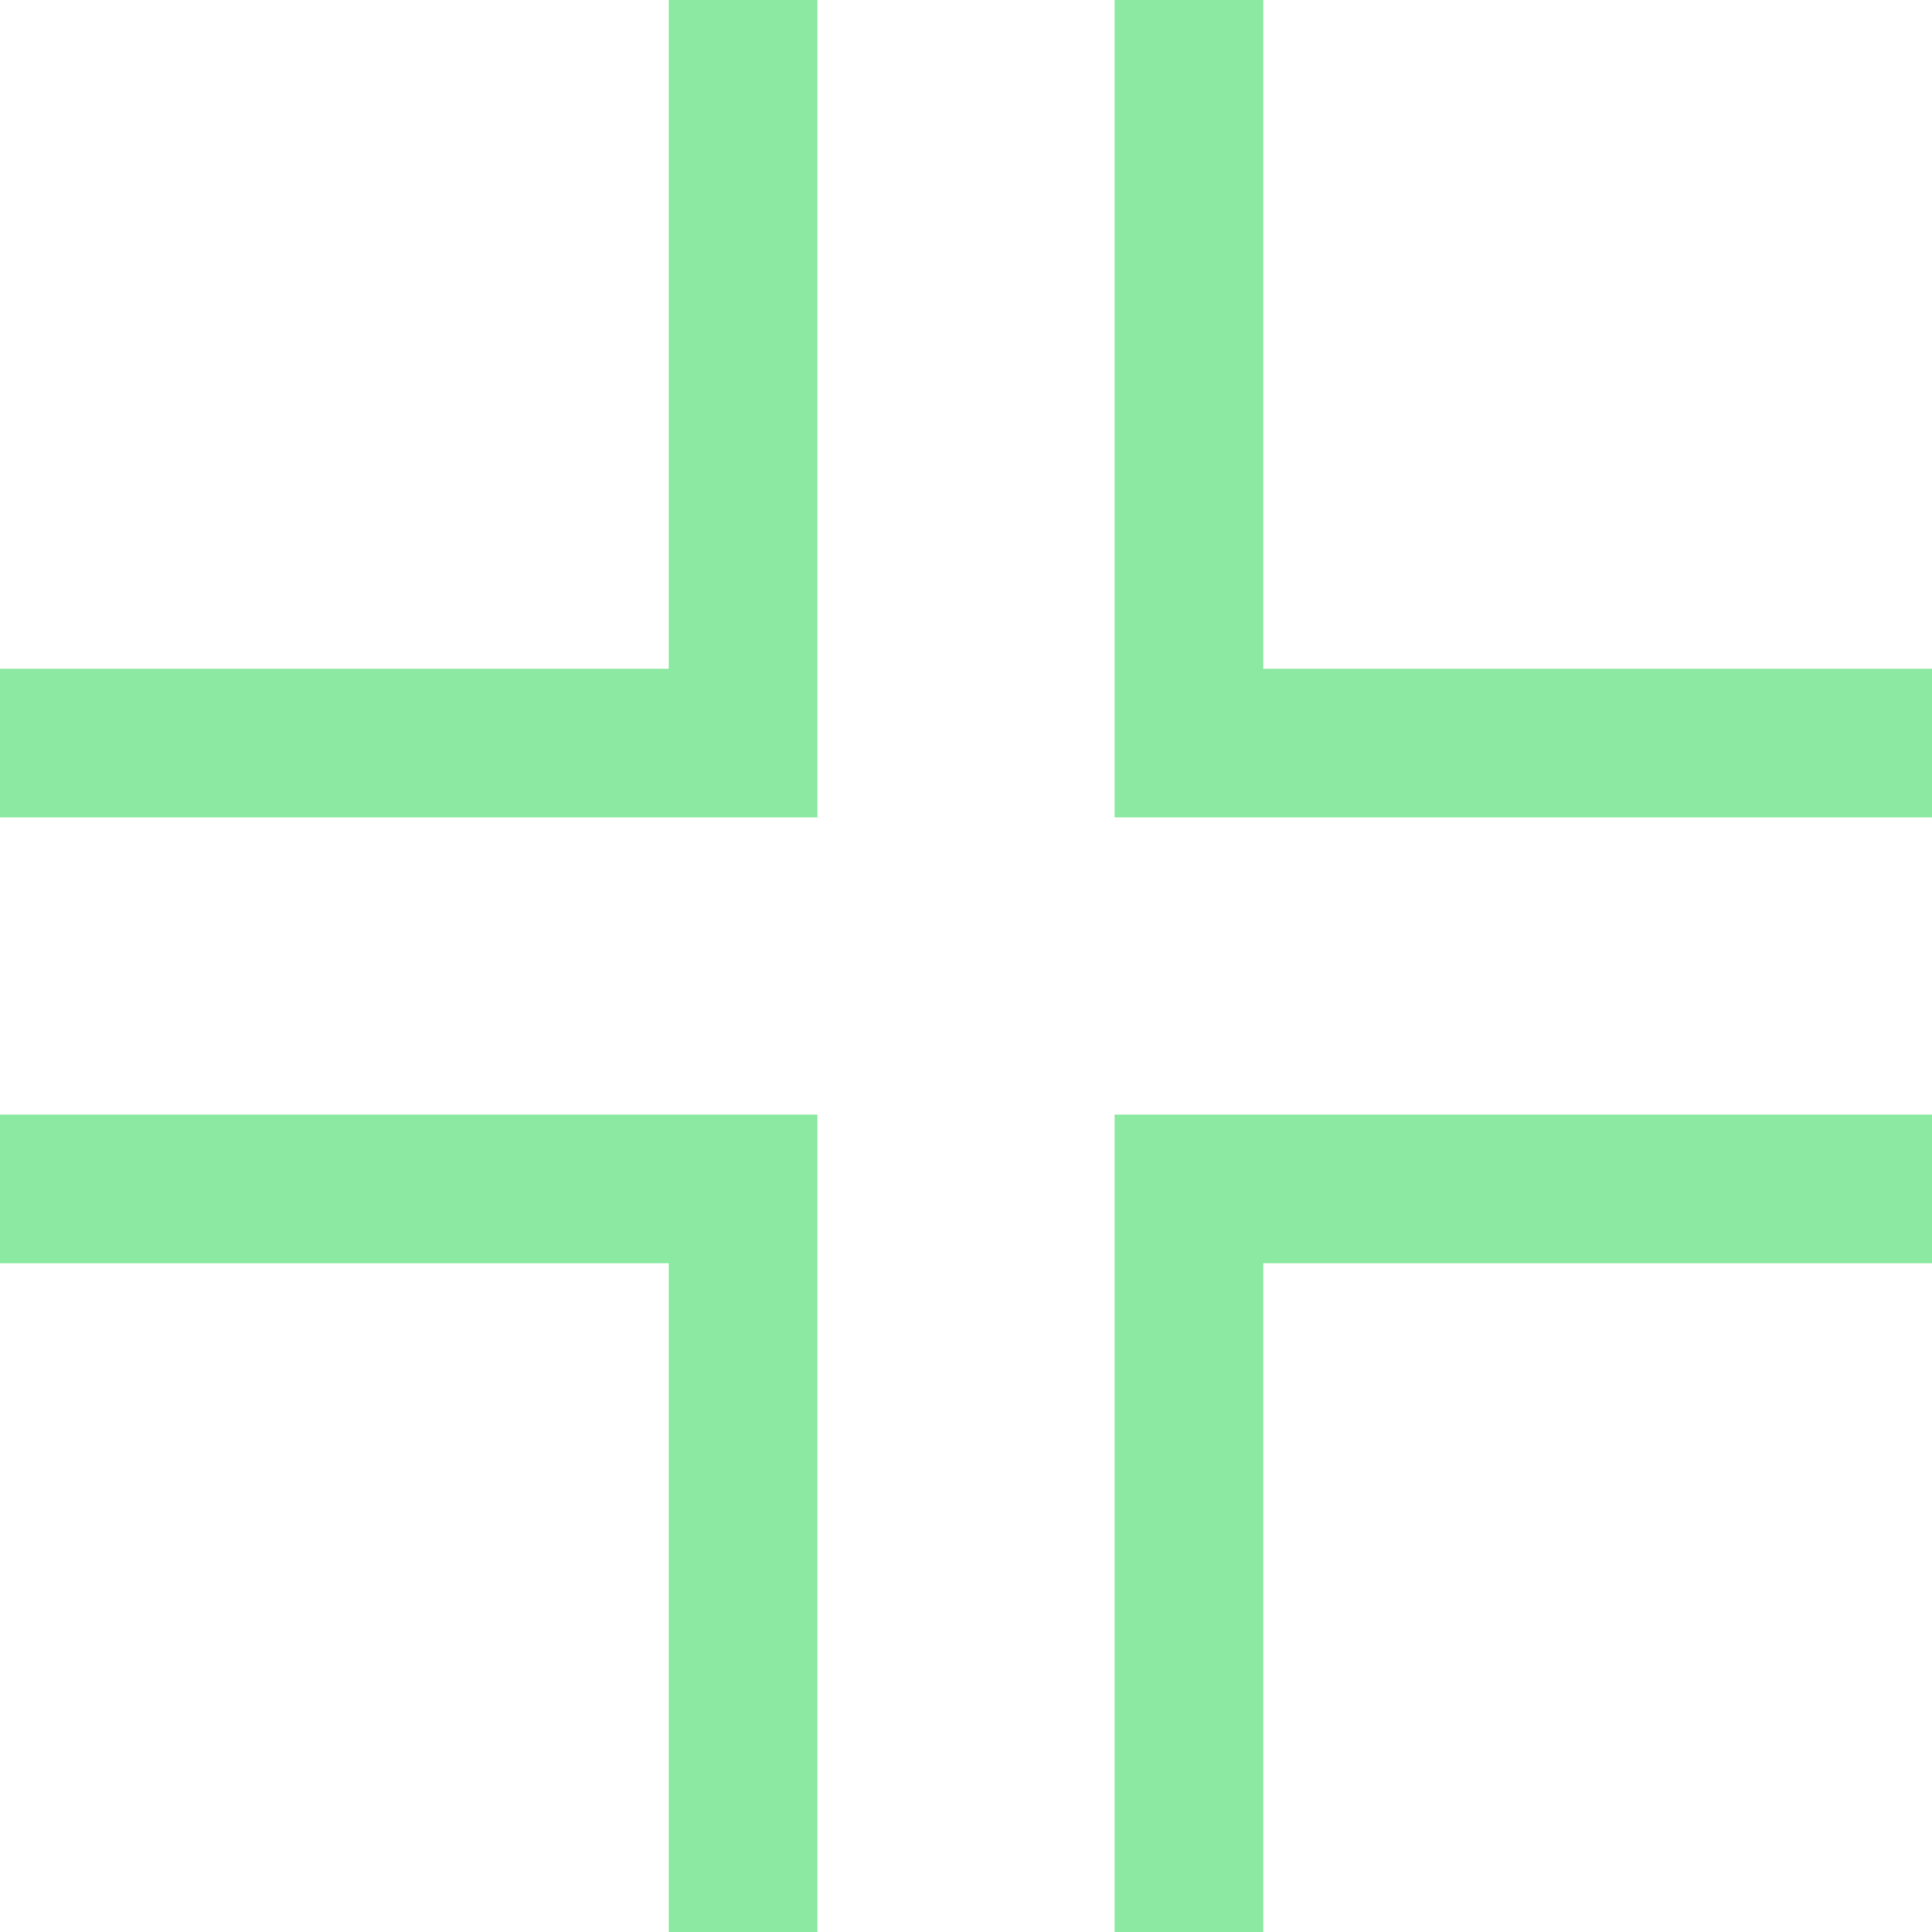 <?xml version="1.0" encoding="UTF-8"?>
<svg width="13px" height="13px" viewBox="0 0 13 13" version="1.1" xmlns="http://www.w3.org/2000/svg" xmlns:xlink="http://www.w3.org/1999/xlink">
    <!-- Generator: Sketch 61.2 (89653) - https://sketch.com -->
    <title>crosshair</title>
    <desc>Created with Sketch.</desc>
    <g id="crosshair" stroke="none" stroke-width="1" fill="none" fill-rule="evenodd">
        <polyline id="Rectangle" stroke="#8CE9A2" points="0 8 5 8 5 13"></polyline>
        <polyline id="Rectangle-Copy" stroke="#8CE9A2" transform="translate(10.5, 2.5) rotate(-180) translate(-10.5, -2.5) " points="8 0 13 0 13 5"></polyline>
        <polyline id="Rectangle" stroke="#8CE9A2" transform="translate(10.5, 10.5) rotate(-90) translate(-10.5, -10.5) " points="8 8 13 8 13 13"></polyline>
        <polyline id="Rectangle-Copy-2" stroke="#8CE9A2" transform="translate(2.5, 2.5) rotate(-270) translate(-2.5, -2.5) " points="-6.48776069e-13 0 5 0 5 5"></polyline>
    </g>
</svg>